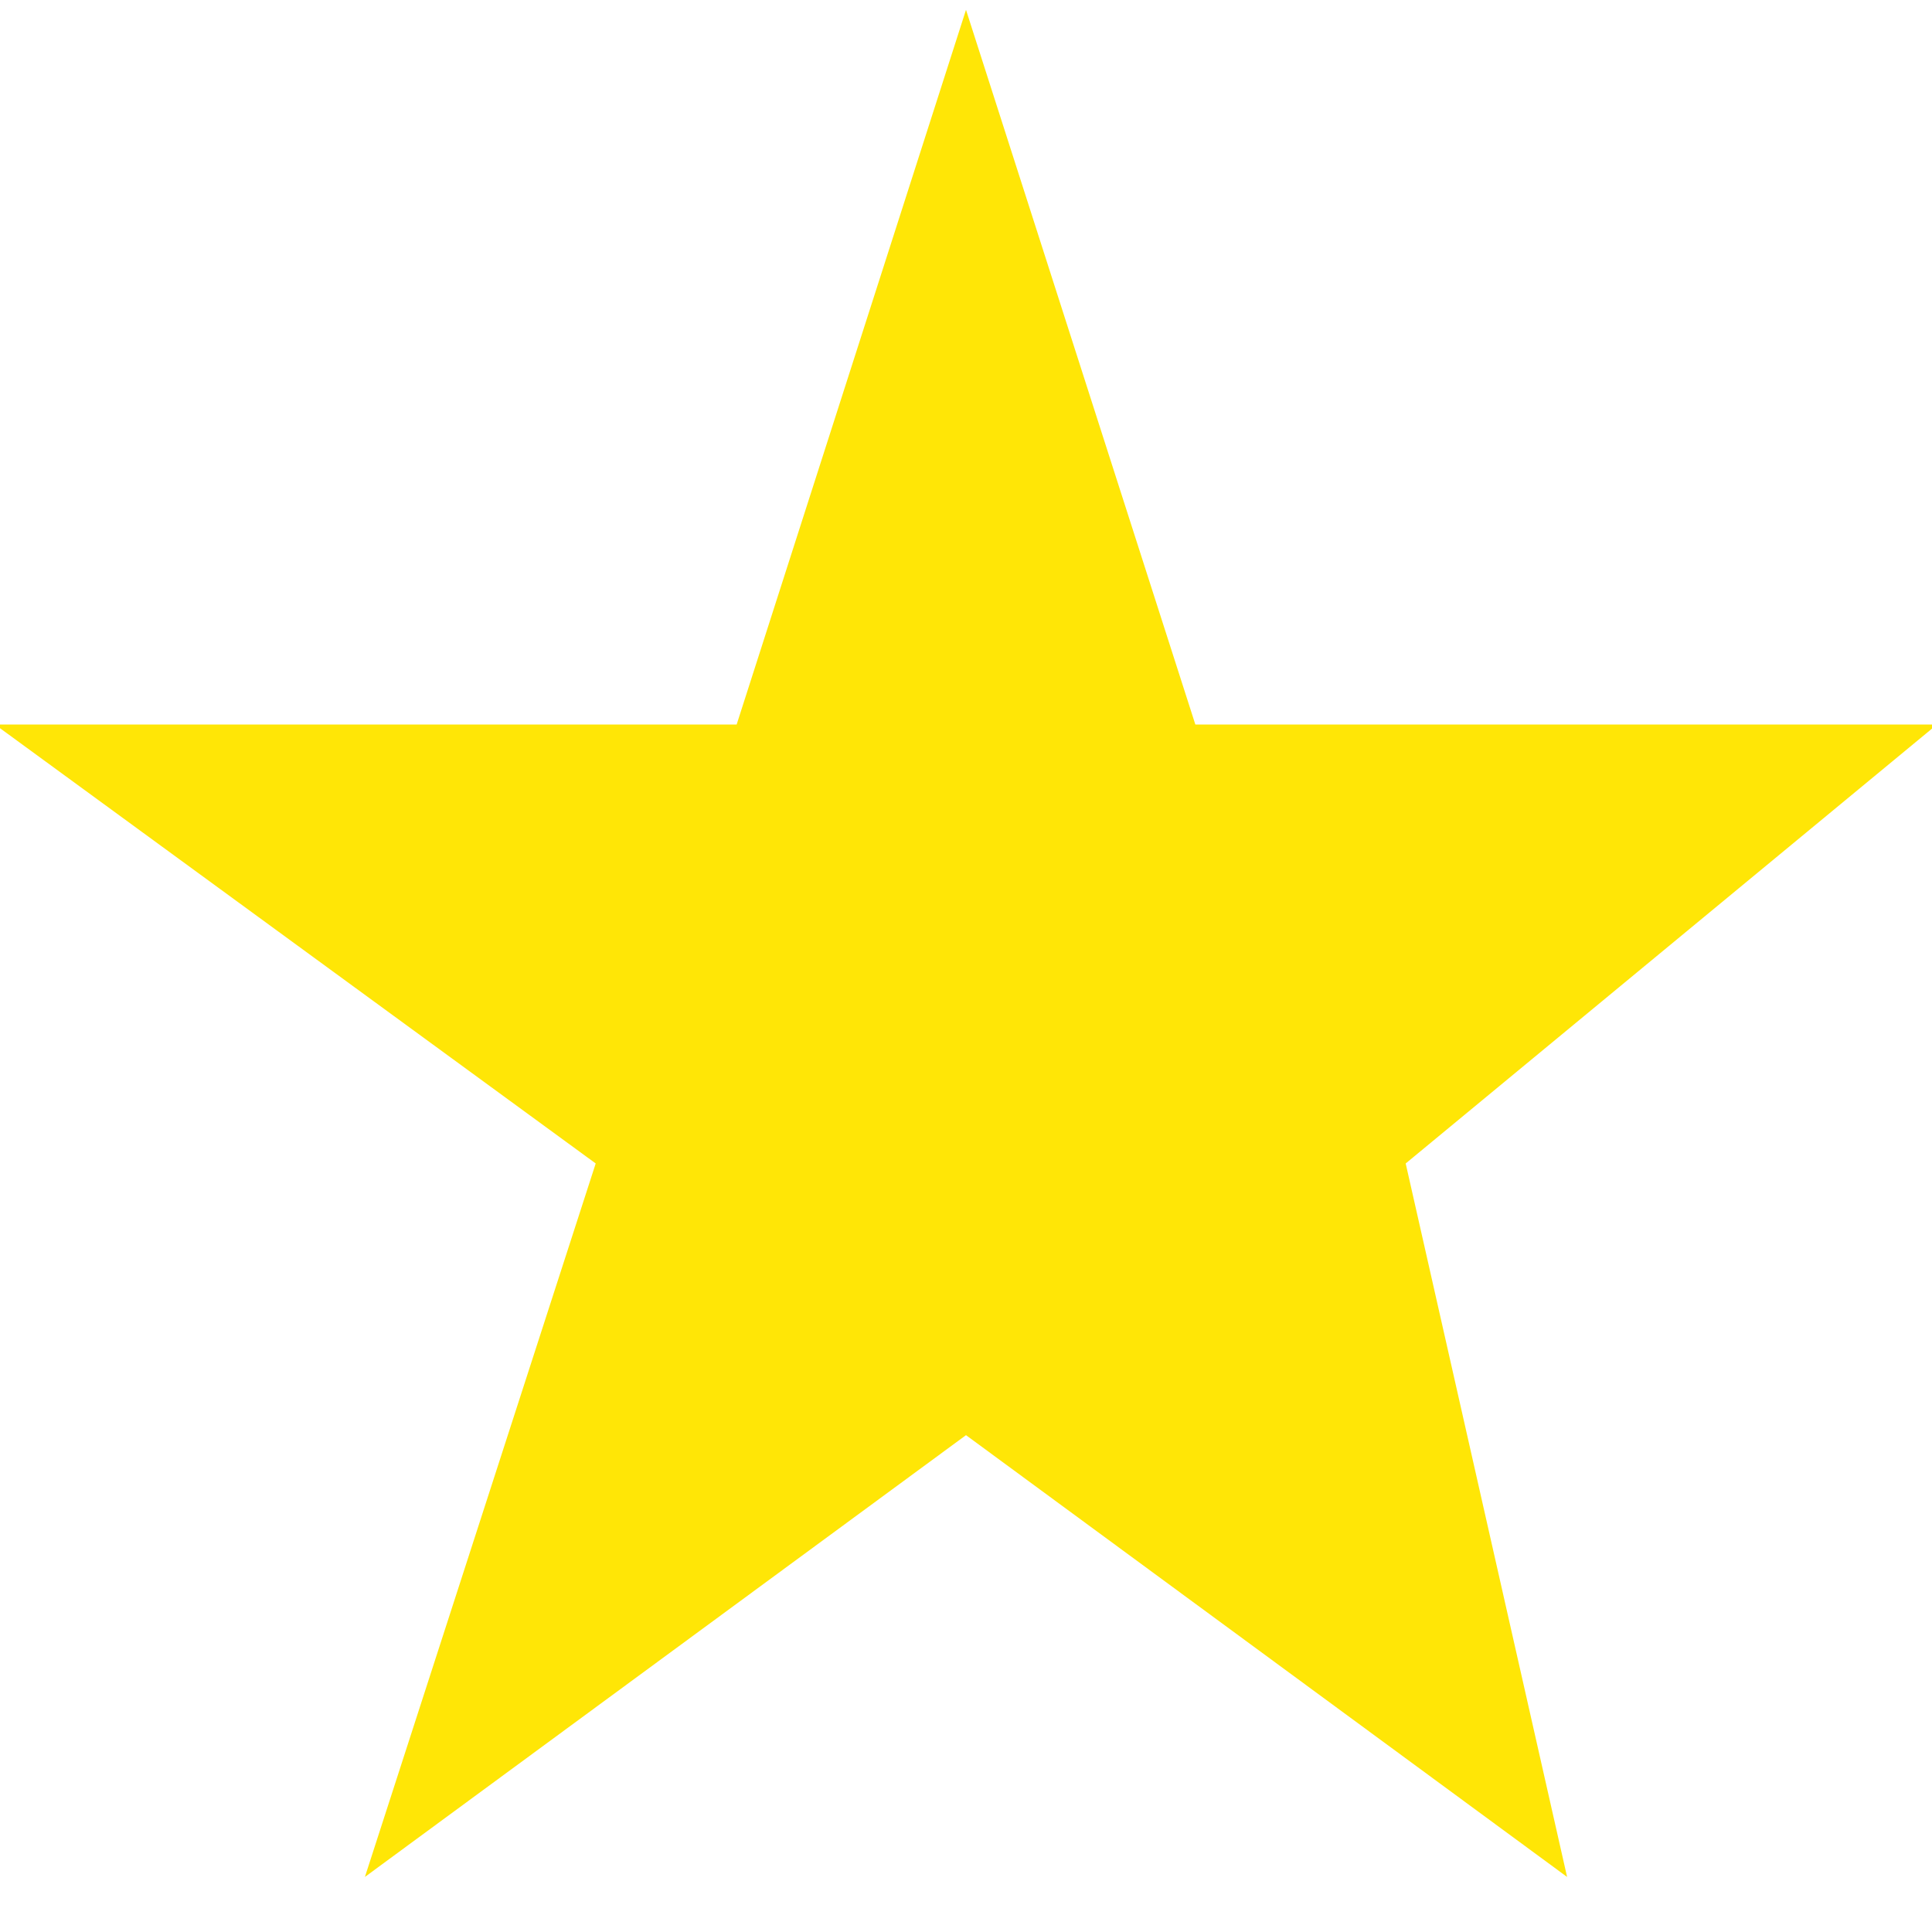 <?xml version="1.0" encoding="UTF-8"?>
<svg xmlns="http://www.w3.org/2000/svg" id="Layer_1" data-name="Layer 1" viewBox="0 0 24 24" width="512" height="512">
    <path fill="#FFE606" d="M19.467,23.316L12,17.828,4.533,23.316l2.867-8.863L-.063,9h9.214L12,.122,14.849,9h9.213l-6.6,5.453Z"/>
</svg>
